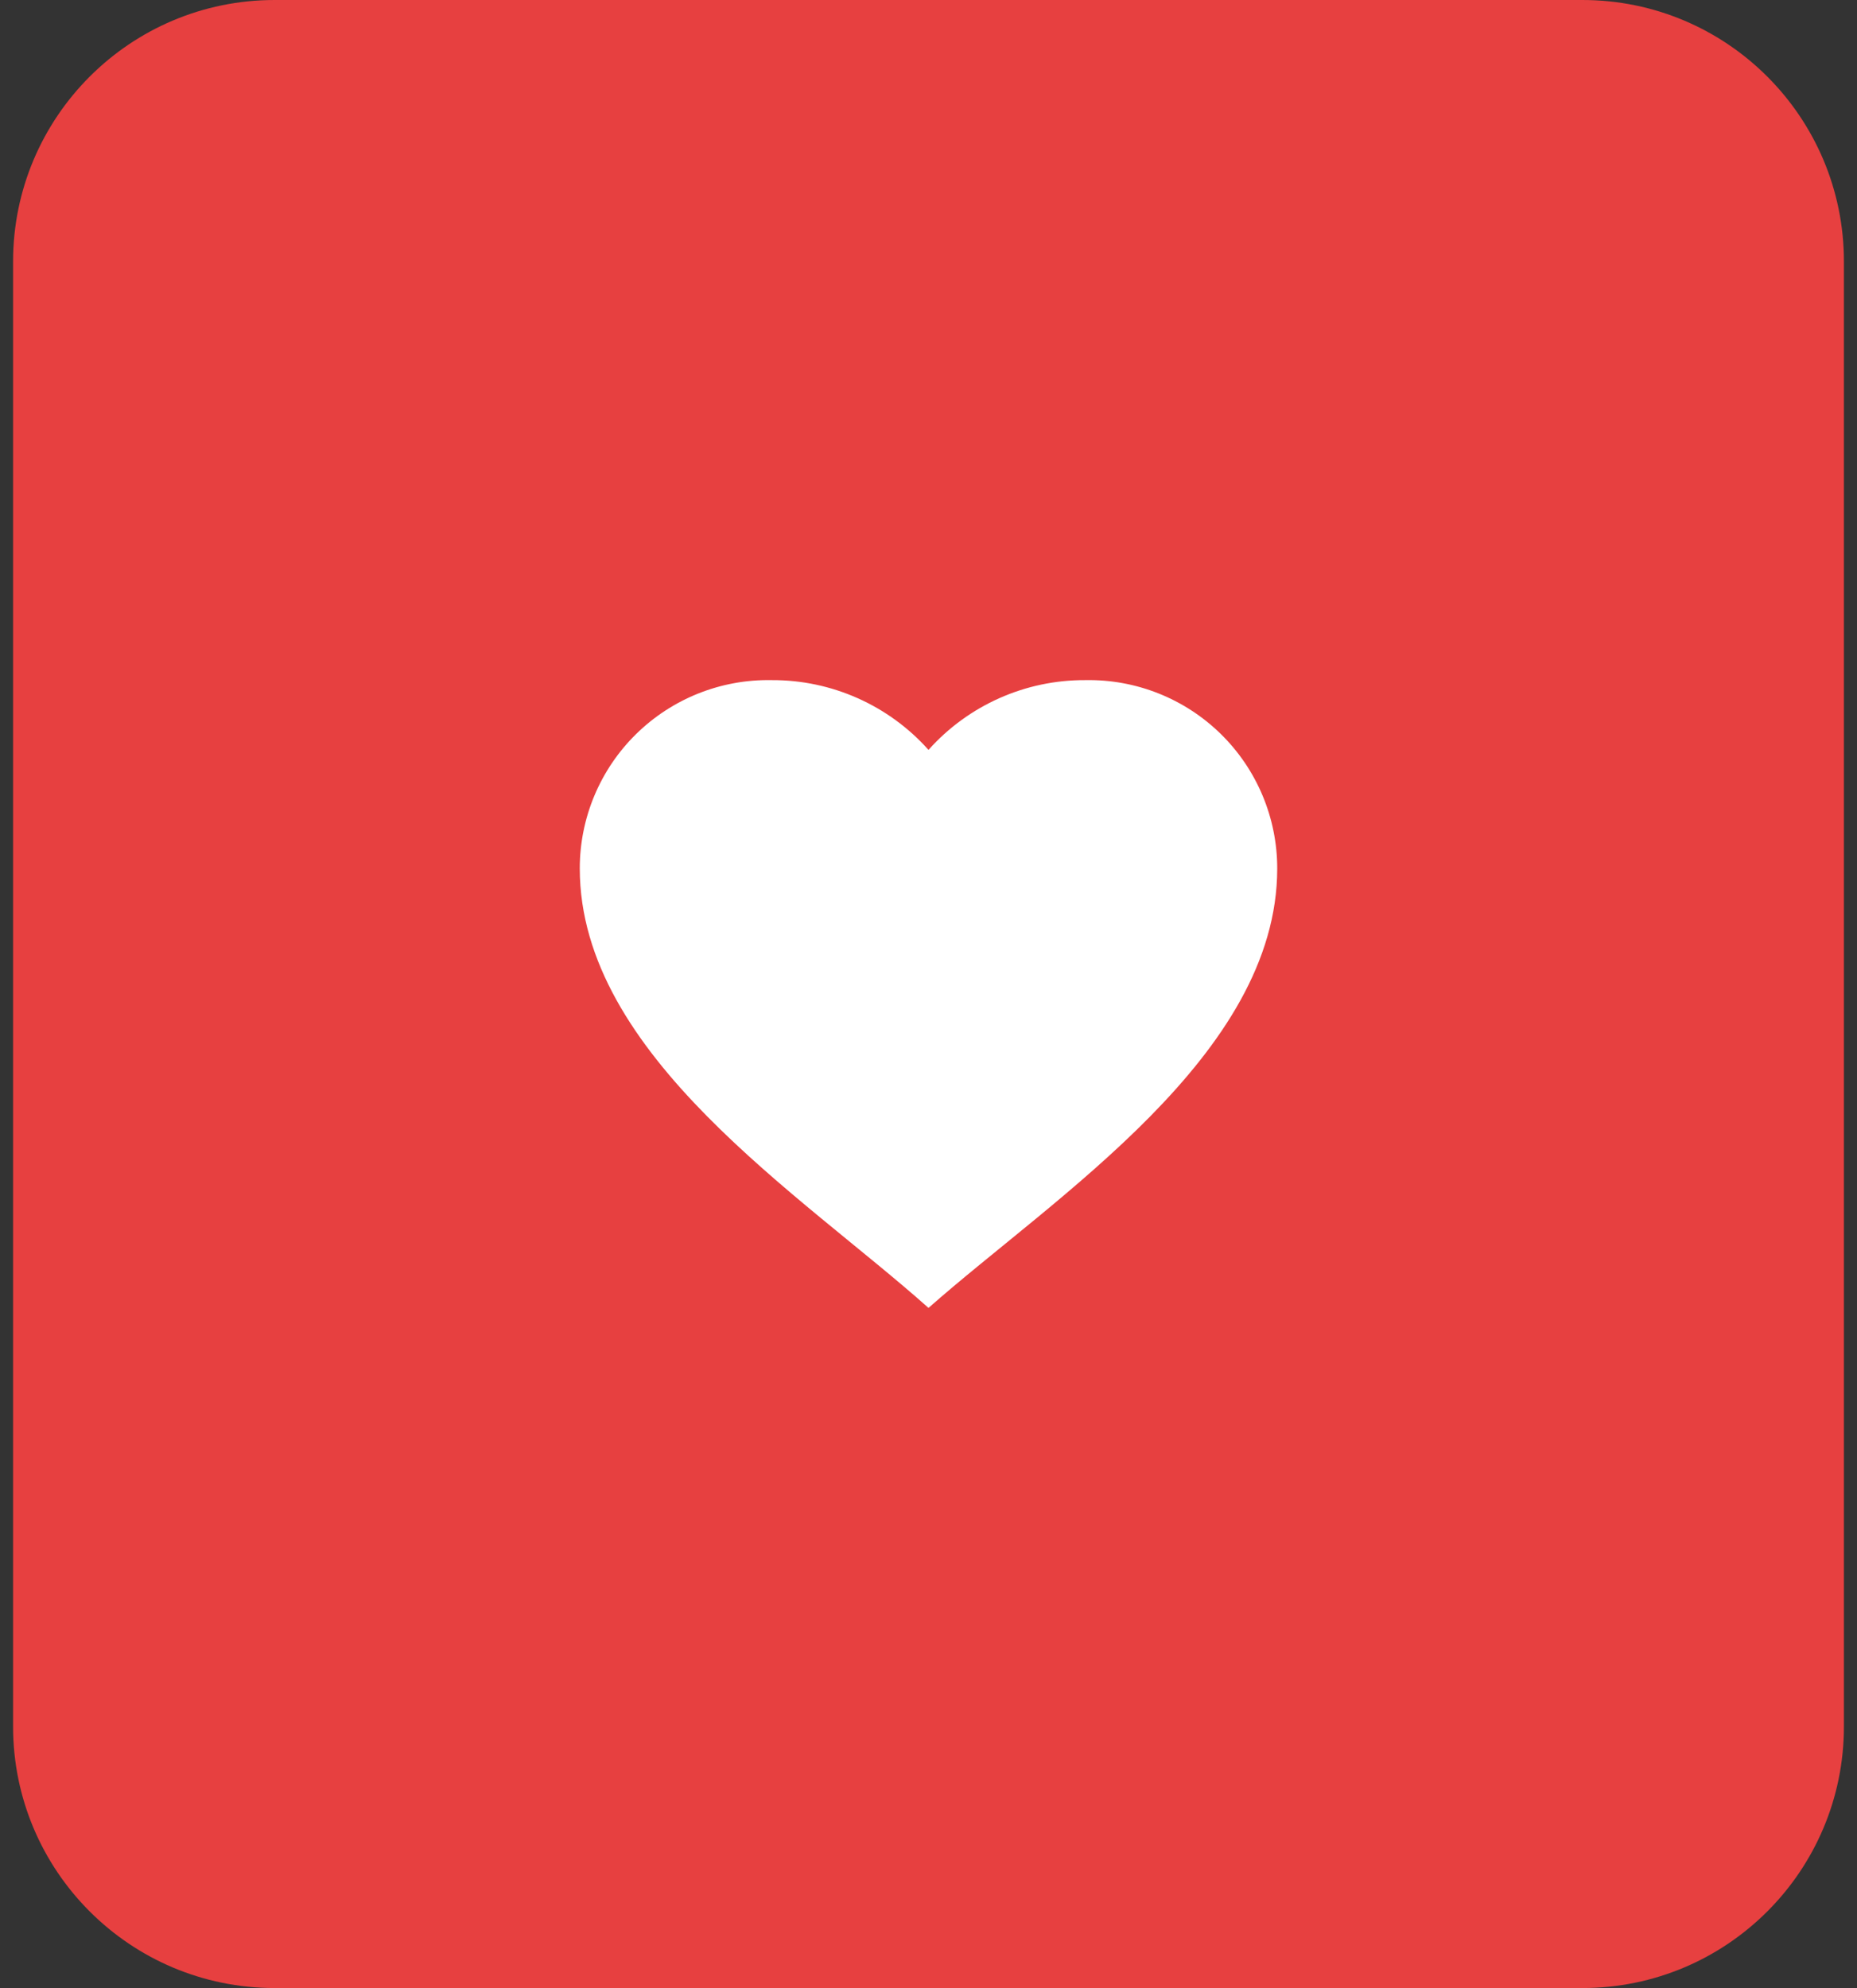 <svg width="71" height="76" viewBox="0 0 71 76" fill="none" xmlns="http://www.w3.org/2000/svg">
<rect x="0" y="0" width="71" height="76" fill="#333333" stroke="none"/>
<path d="M0.5 10C0.5 4.477 4.977 0 10.5 0H60.5C66.023 0 70.5 4.477 70.5 10V66C70.5 71.523 66.023 76 60.5 76H10.5C4.977 76 0.5 71.523 0.5 66V10Z" fill="#E74040"/>
<path d="M22.167 33.2C22.166 31.267 22.943 29.415 24.322 28.061C25.702 26.707 27.567 25.964 29.5 26C31.79 25.988 33.975 26.959 35.5 28.667C37.025 26.959 39.21 25.988 41.5 26C43.433 25.964 45.298 26.707 46.678 28.061C48.057 29.415 48.834 31.267 48.833 33.2C48.833 40.341 40.328 45.733 35.5 50C30.683 45.697 22.167 40.347 22.167 33.2Z" fill="white"/>
</svg>

